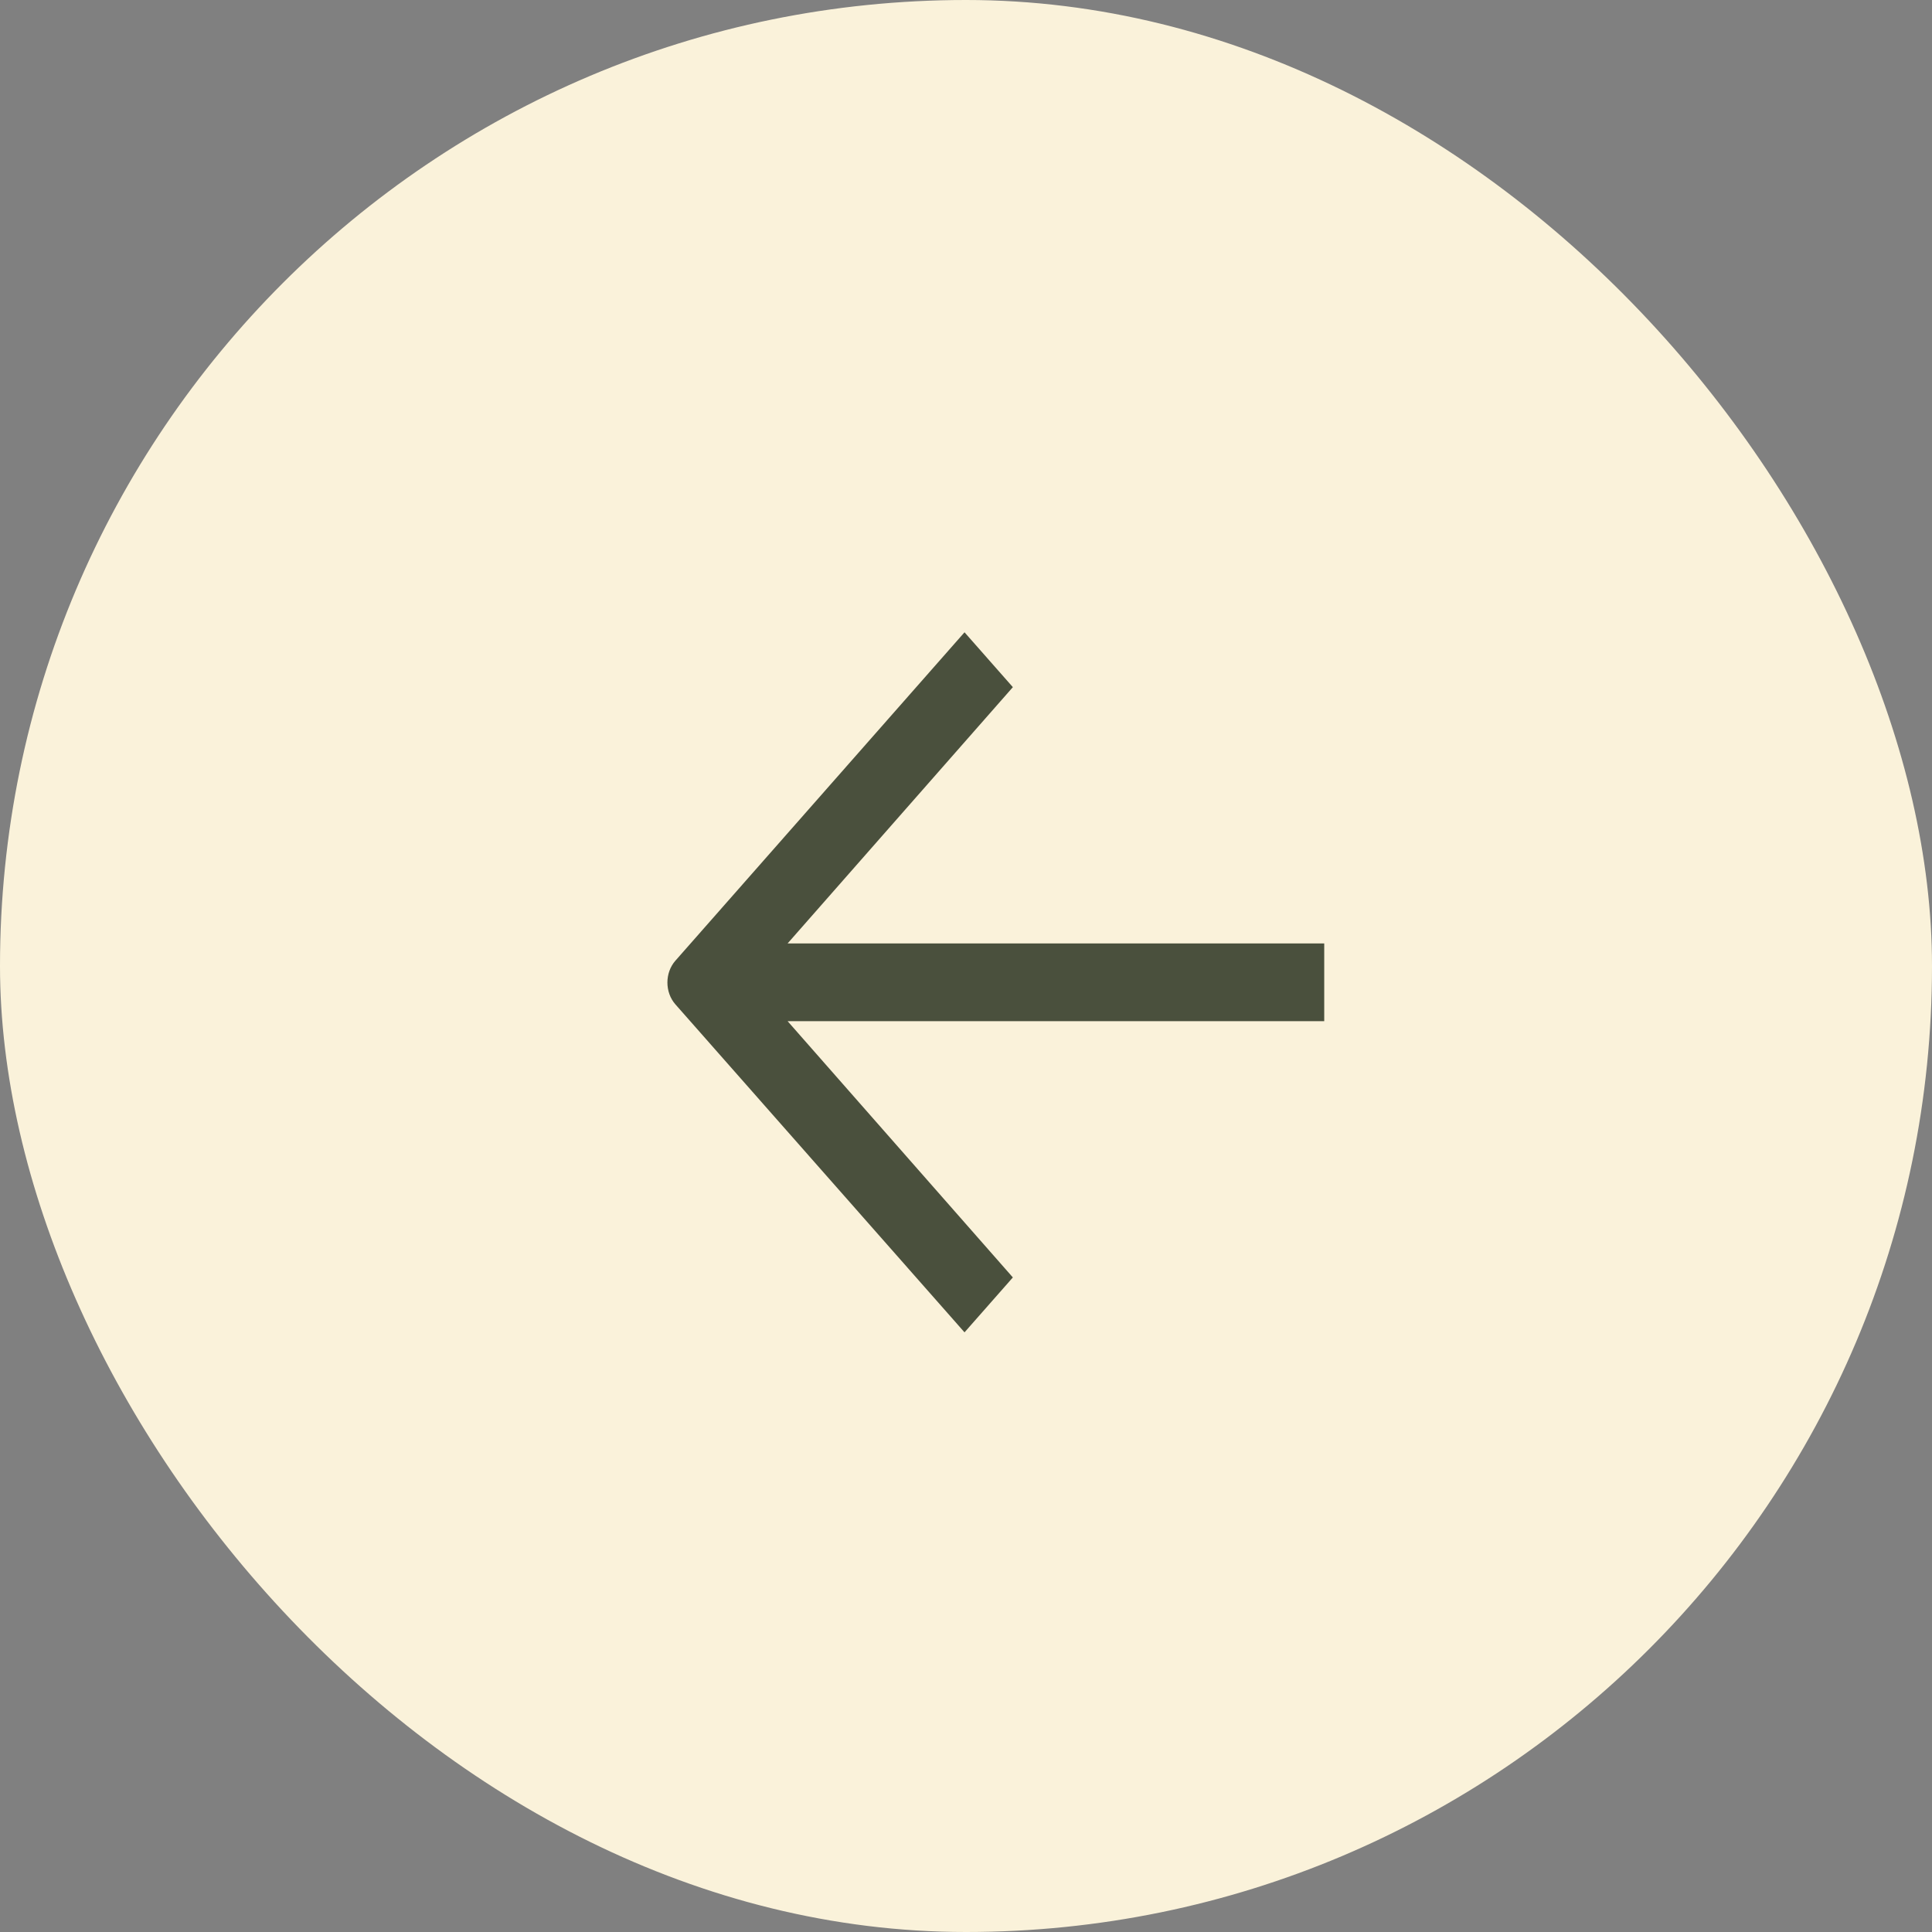 <svg width="55" height="55" viewBox="0 0 55 55" fill="none" xmlns="http://www.w3.org/2000/svg">
<rect x="0" y="0" width="55" height="55" fill="#808080" stroke="none"/>
<rect x="55" y="55" width="55" height="55" rx="27.5" transform="rotate(-180 55 55)" fill="#FAF2DA"/>
<path d="M37.698 29.071L22.422 29.071L28.834 36.366L27.458 37.929L19.227 28.592C18.924 28.247 18.924 27.694 19.227 27.349L27.458 18L28.834 19.562L22.422 26.857L37.698 26.857L37.698 27.964L37.698 29.071Z" fill="#4A503D"/>
</svg>
